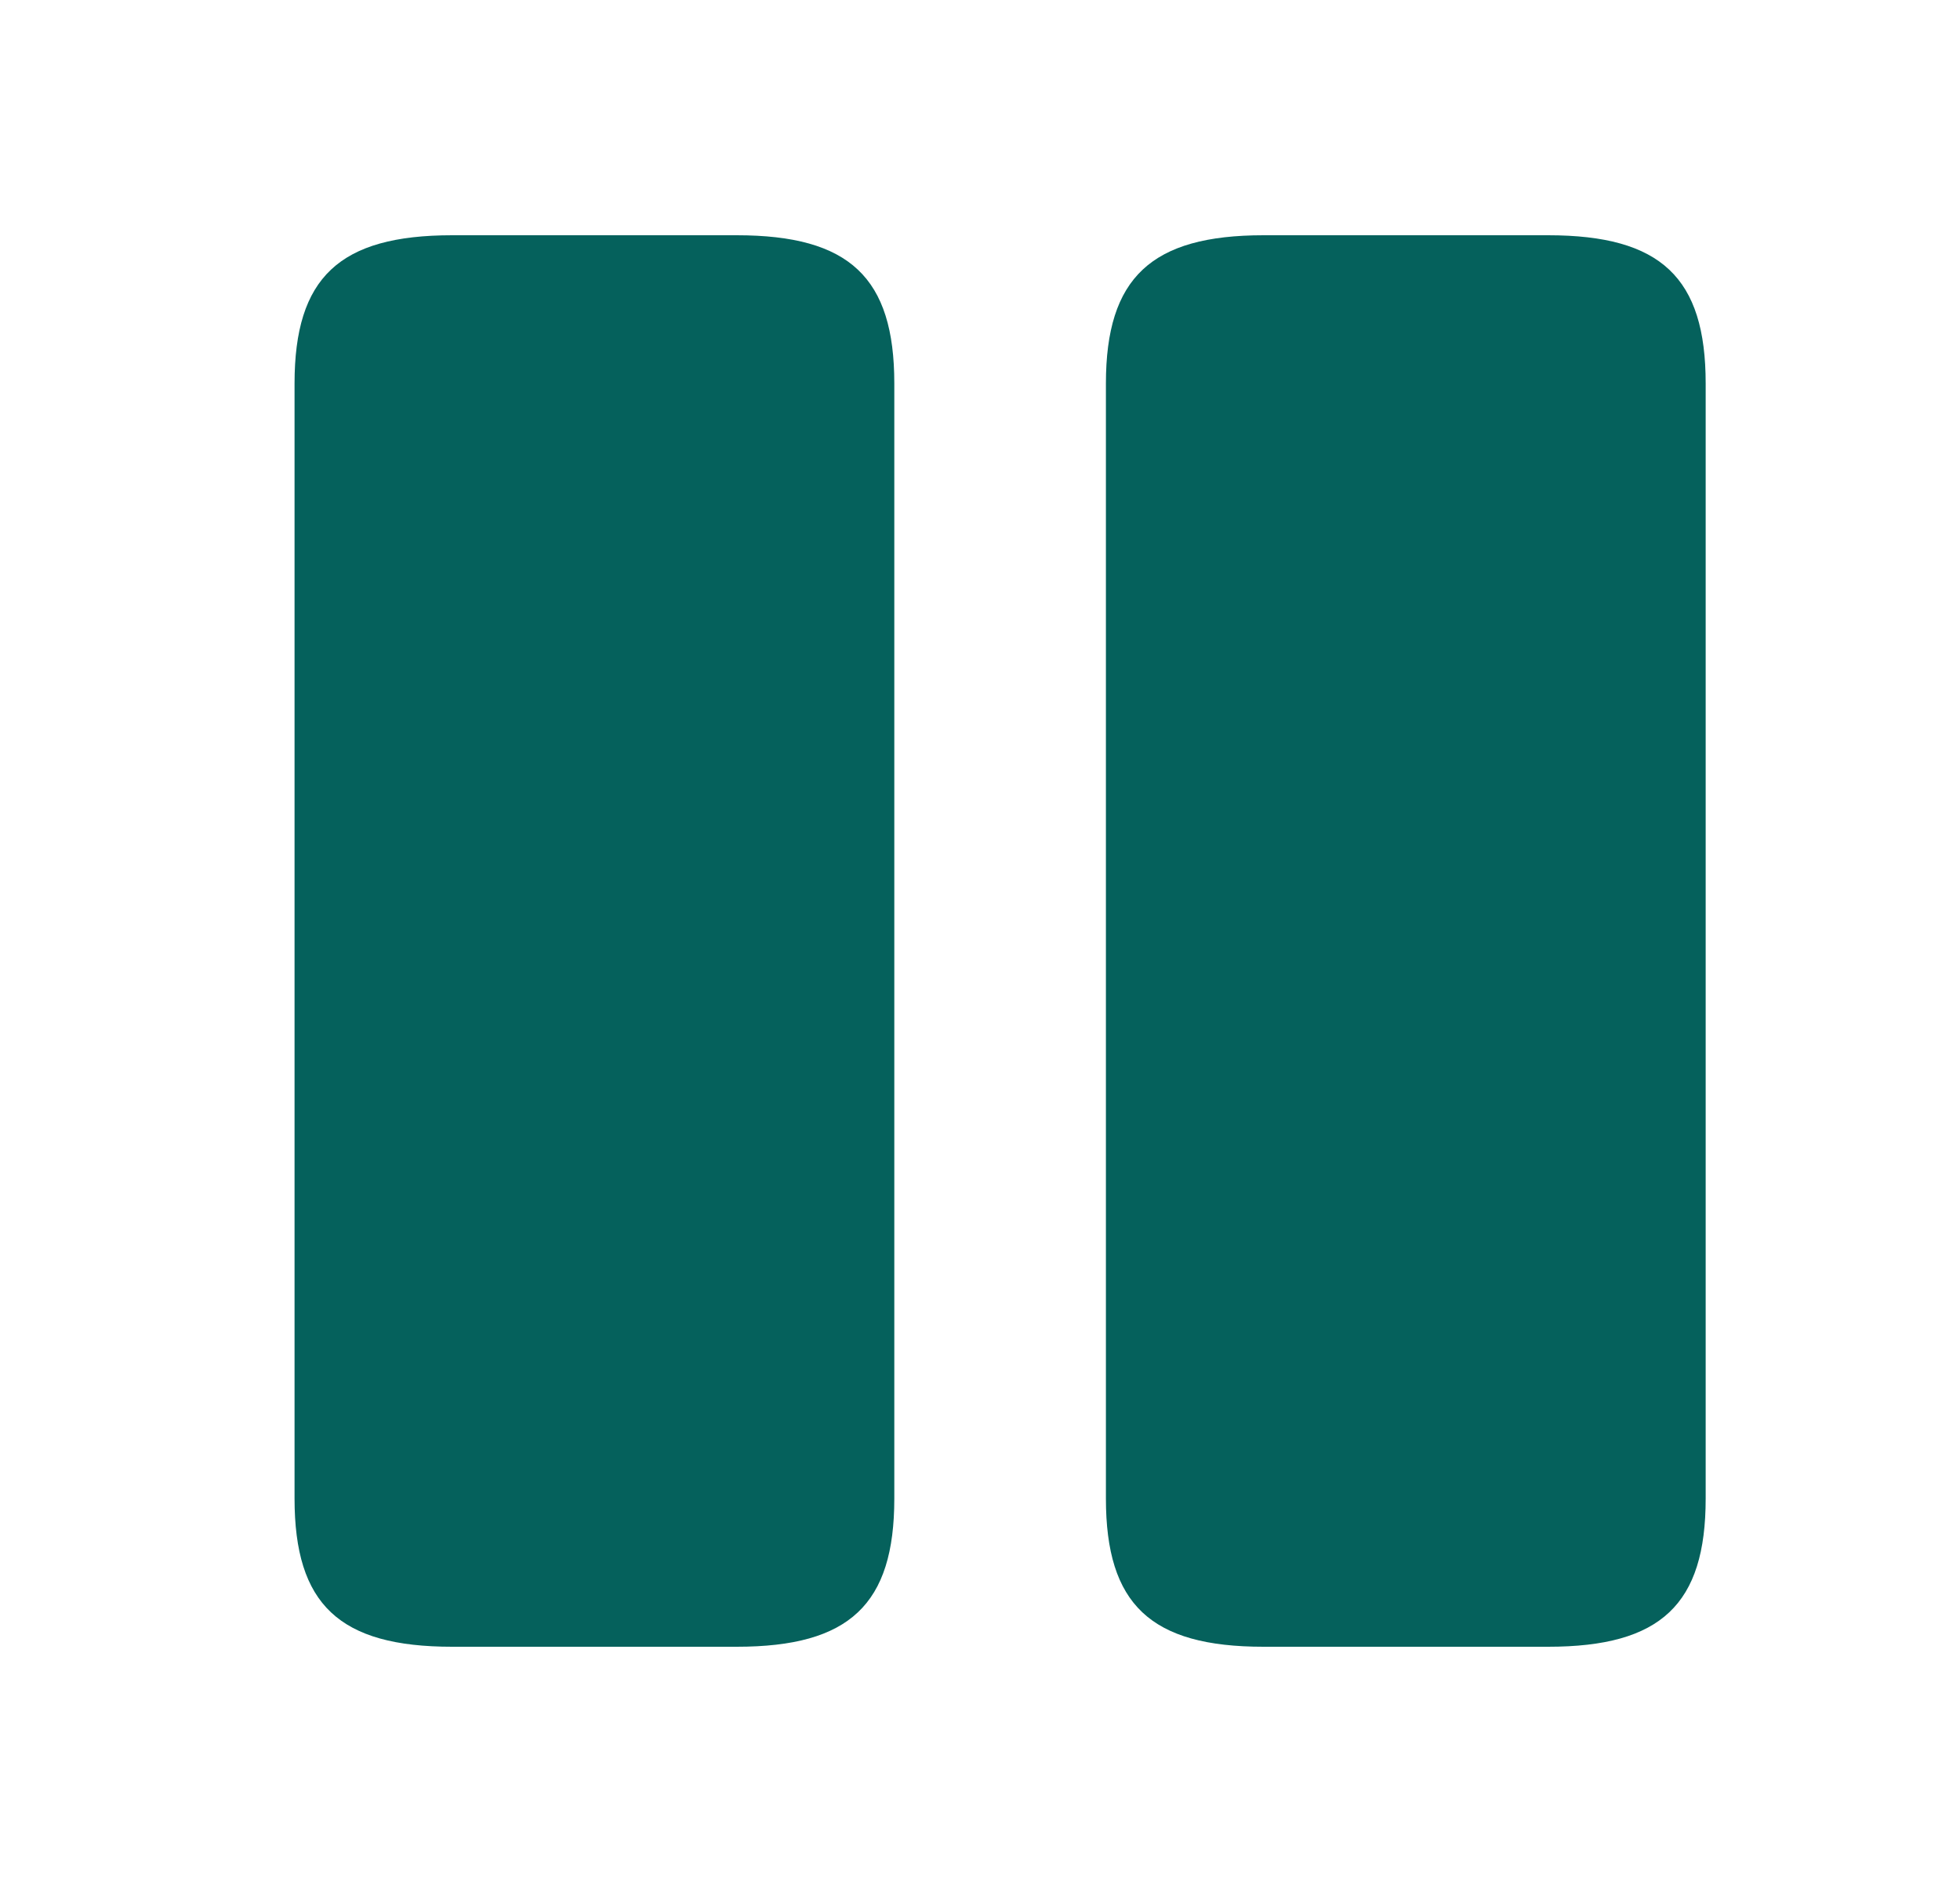 <svg width="25" height="24" viewBox="0 0 25 24" fill="none" xmlns="http://www.w3.org/2000/svg">
<path d="M11.407 19.11V4.89C11.407 3.54 10.837 3 9.397 3H5.767C4.327 3 3.757 3.54 3.757 4.89V19.11C3.757 20.46 4.327 21 5.767 21H9.397C10.837 21 11.407 20.46 11.407 19.11Z" fill="#05615C"/>
<path d="M21.756 19.11V4.89C21.756 3.54 21.186 3 19.746 3H16.116C14.686 3 14.106 3.54 14.106 4.89V19.11C14.106 20.46 14.676 21 16.116 21H19.746C21.186 21 21.756 20.46 21.756 19.11Z" fill="#05615C"/>
</svg>
